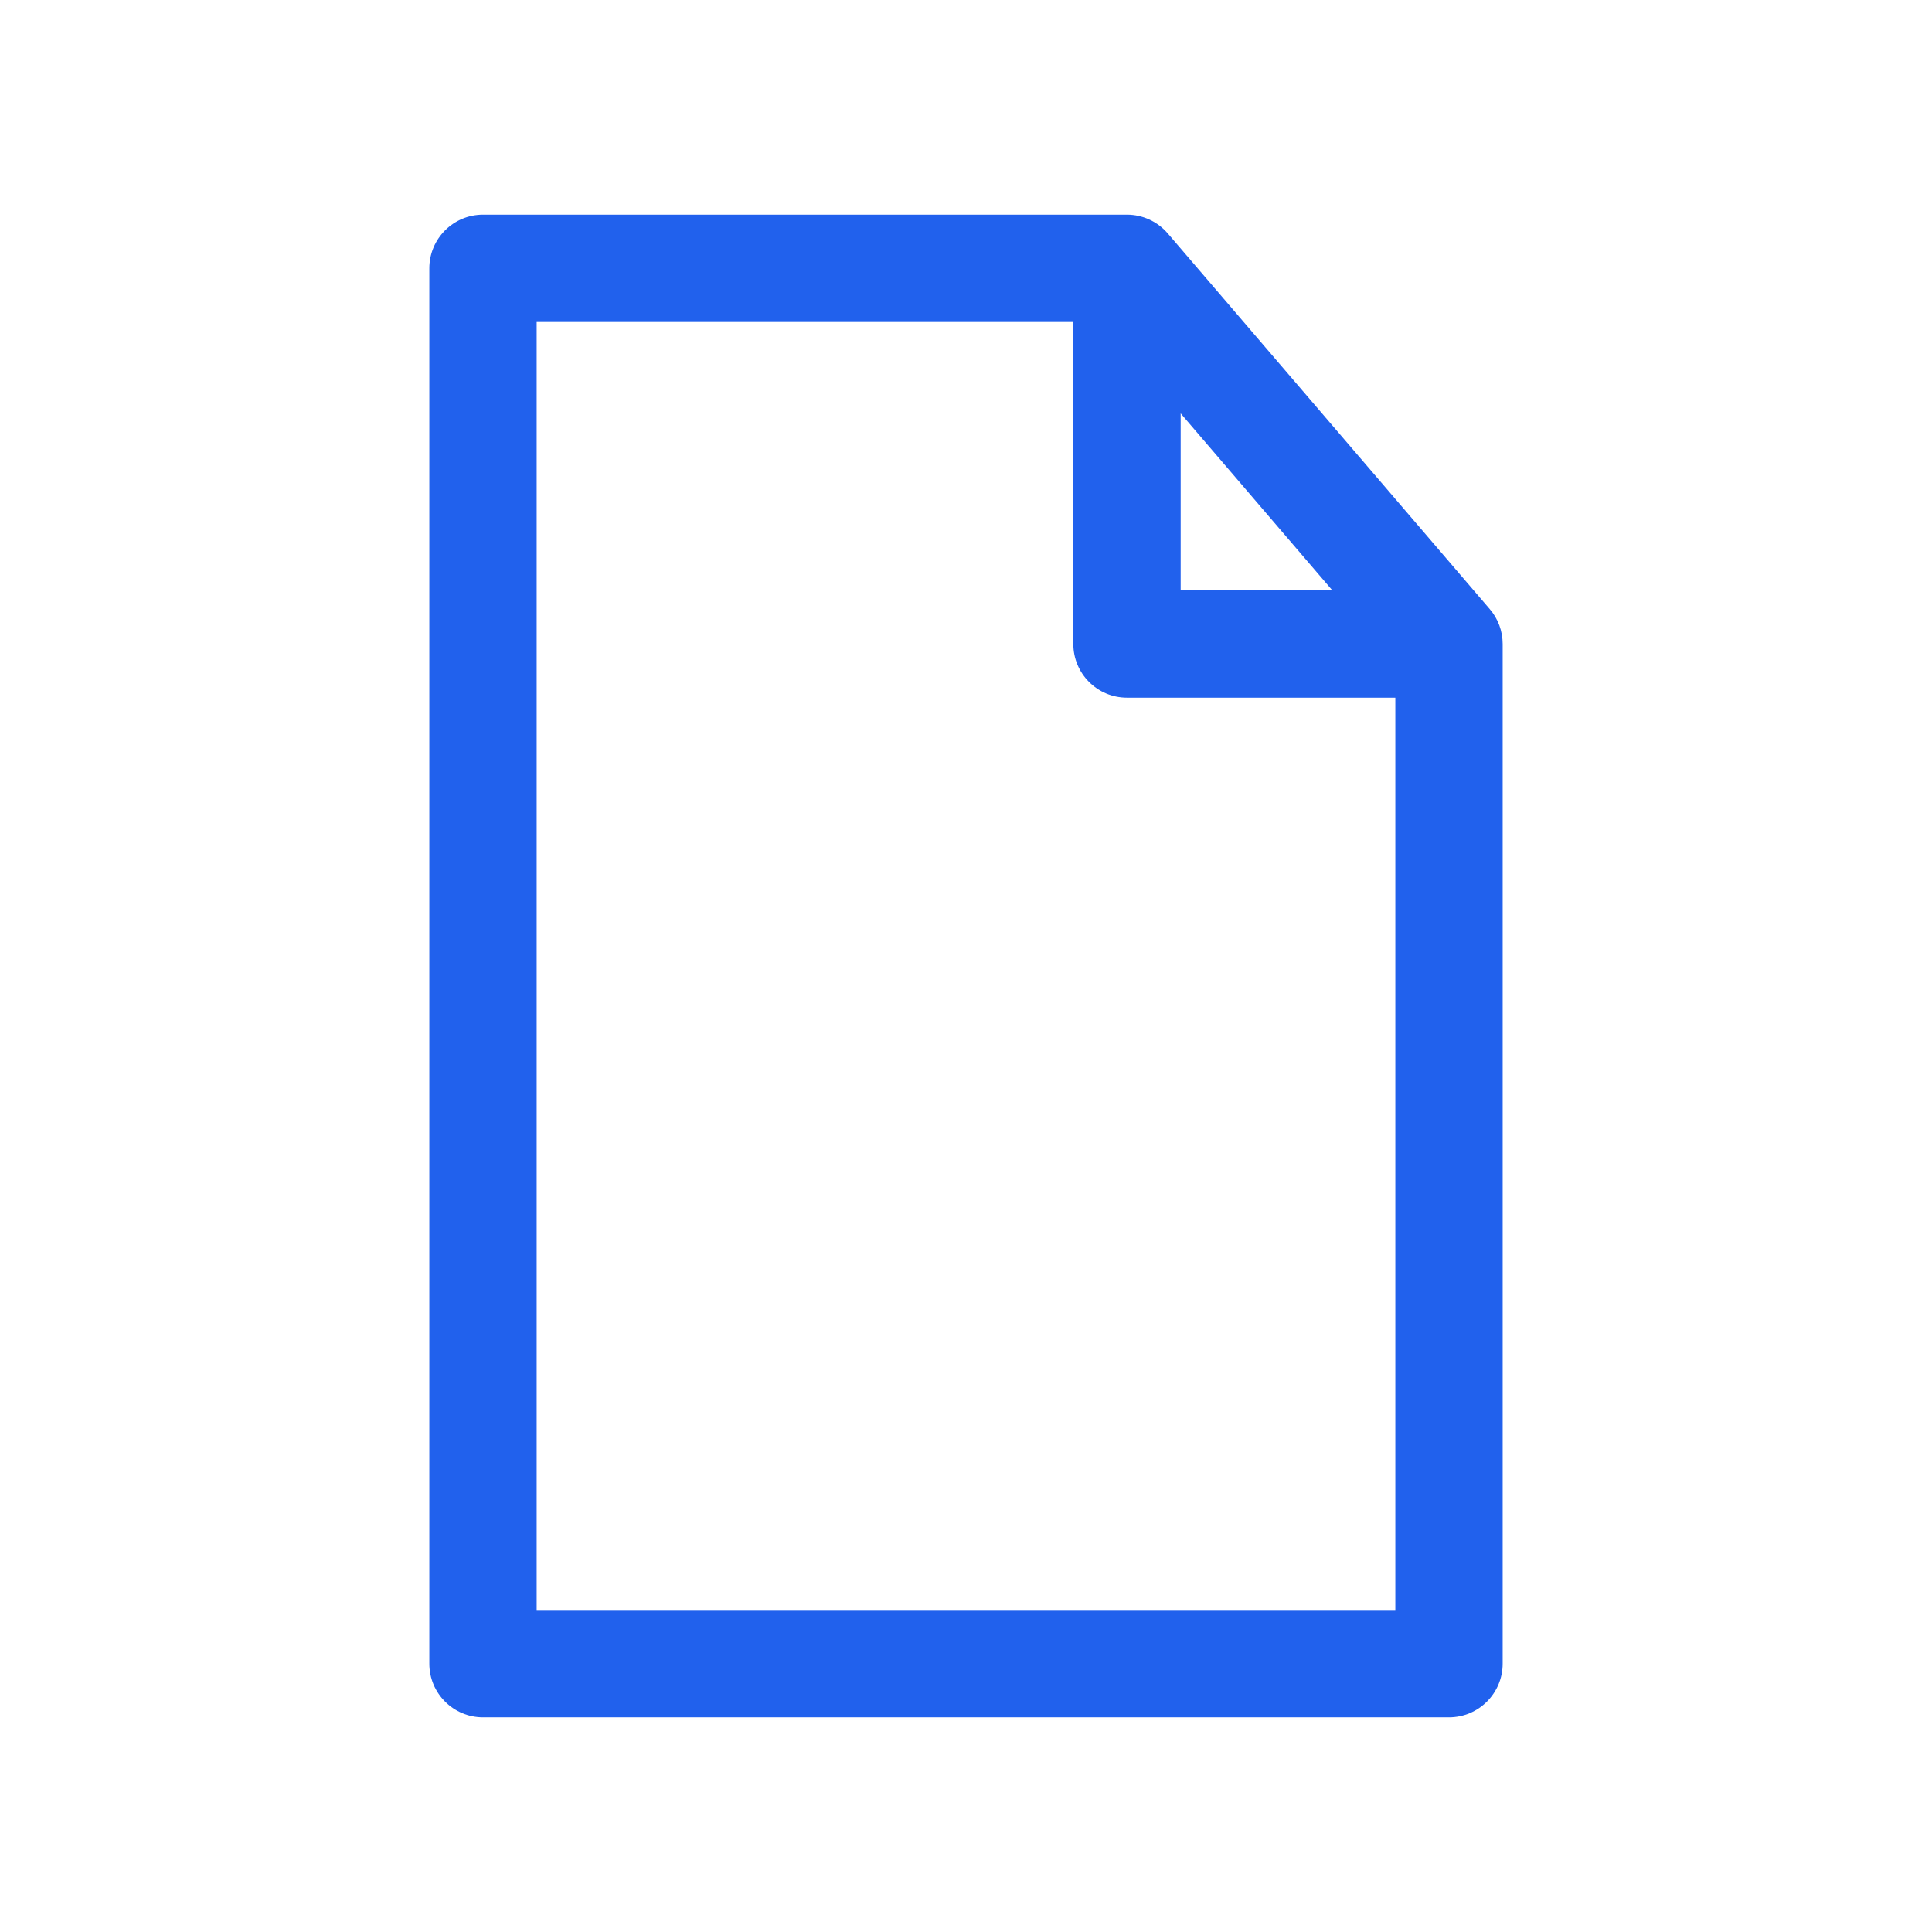 <svg width="36" height="36" viewBox="0 0 36 36" fill="none" xmlns="http://www.w3.org/2000/svg">
<path fill-rule="evenodd" clip-rule="evenodd" d="M8 5C8 4.448 8.448 4 9 4H21C21.292 4 21.569 4.128 21.759 4.349L27.759 11.349C27.915 11.53 28 11.761 28 12V31C28 31.552 27.552 32 27 32H9C8.448 32 8 31.552 8 31V5ZM10 6V30H26V13H21C20.448 13 20 12.552 20 12V6H10ZM22 7.703L24.826 11H22V7.703Z" fill="#2161ED"/>
</svg>
